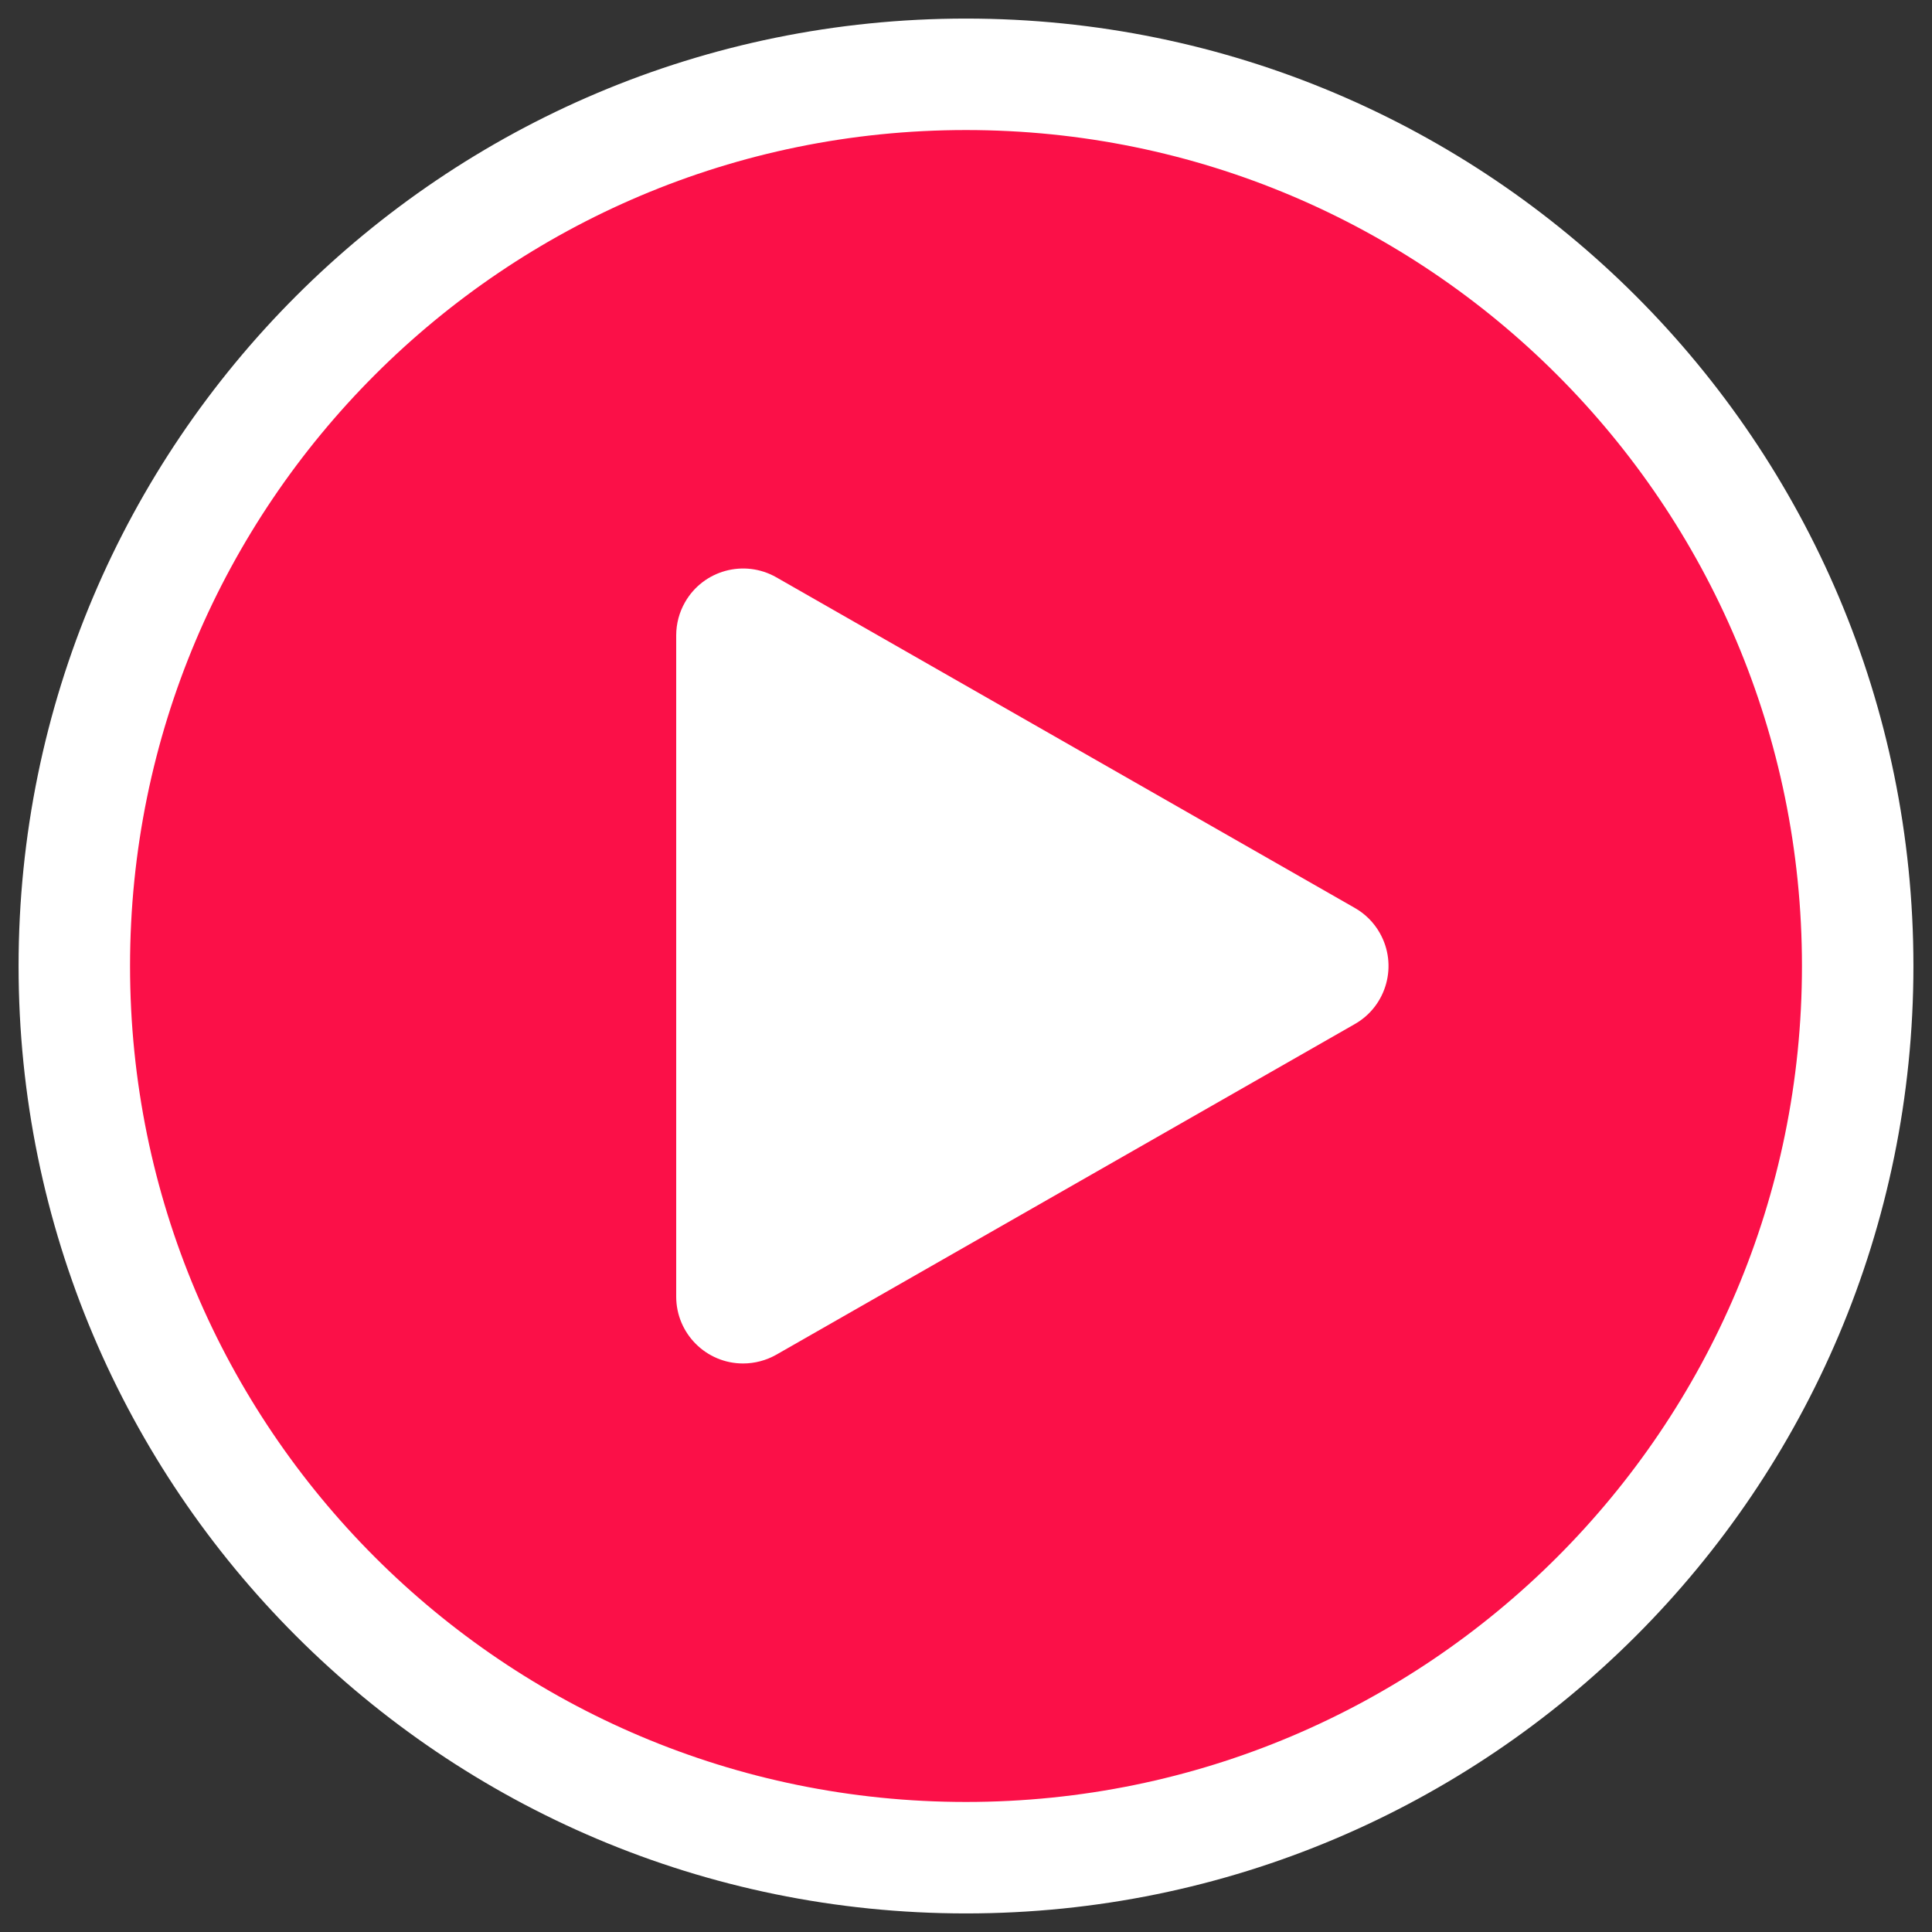 <?xml version="1.0" encoding="UTF-8"?>
<svg width="26px" height="26px" viewBox="0 0 26 26" version="1.1" xmlns="http://www.w3.org/2000/svg" xmlns:xlink="http://www.w3.org/1999/xlink">
    <rect x="0" y="0" width="26" height="26" fill="#333333" stroke="none"/>
    <!-- Generator: Sketch 52.6 (67491) - http://www.bohemiancoding.com/sketch -->
    <title>play</title>
    <desc>Created with Sketch.</desc>
    <g id="Elections" stroke="none" stroke-width="1" fill="none" fill-rule="evenodd">
        <g id="News-carousels" transform="translate(-255, -653)" fill-rule="nonzero">
            <g id="Group-30" transform="translate(248, 560)">
                <g id="play" transform="translate(8, 94)">
                    <path d="M12,0 C5.372,0 0,5.372 0,12 C0,18.628 5.372,24 12,24 C18.628,24 24,18.628 24,12 C24,5.372 18.628,0 12,0 Z" id="Shape" stroke="#FFFFFF" stroke-width="1.5" fill="#FB1048"></path>
                    <path d="M9.447,17.231 L17.233,12.781 C17.664,12.535 17.814,11.985 17.567,11.553 C17.488,11.414 17.372,11.298 17.233,11.219 L9.447,6.769 C9.015,6.523 8.465,6.673 8.219,7.104 C8.141,7.24 8.1,7.394 8.1,7.551 L8.1,16.449 C8.1,16.946 8.503,17.349 9,17.349 C9.157,17.349 9.311,17.308 9.447,17.231 Z" id="Shape" fill="#FFFFFF"></path>
                </g>
            </g>
        </g>
    </g>
</svg>